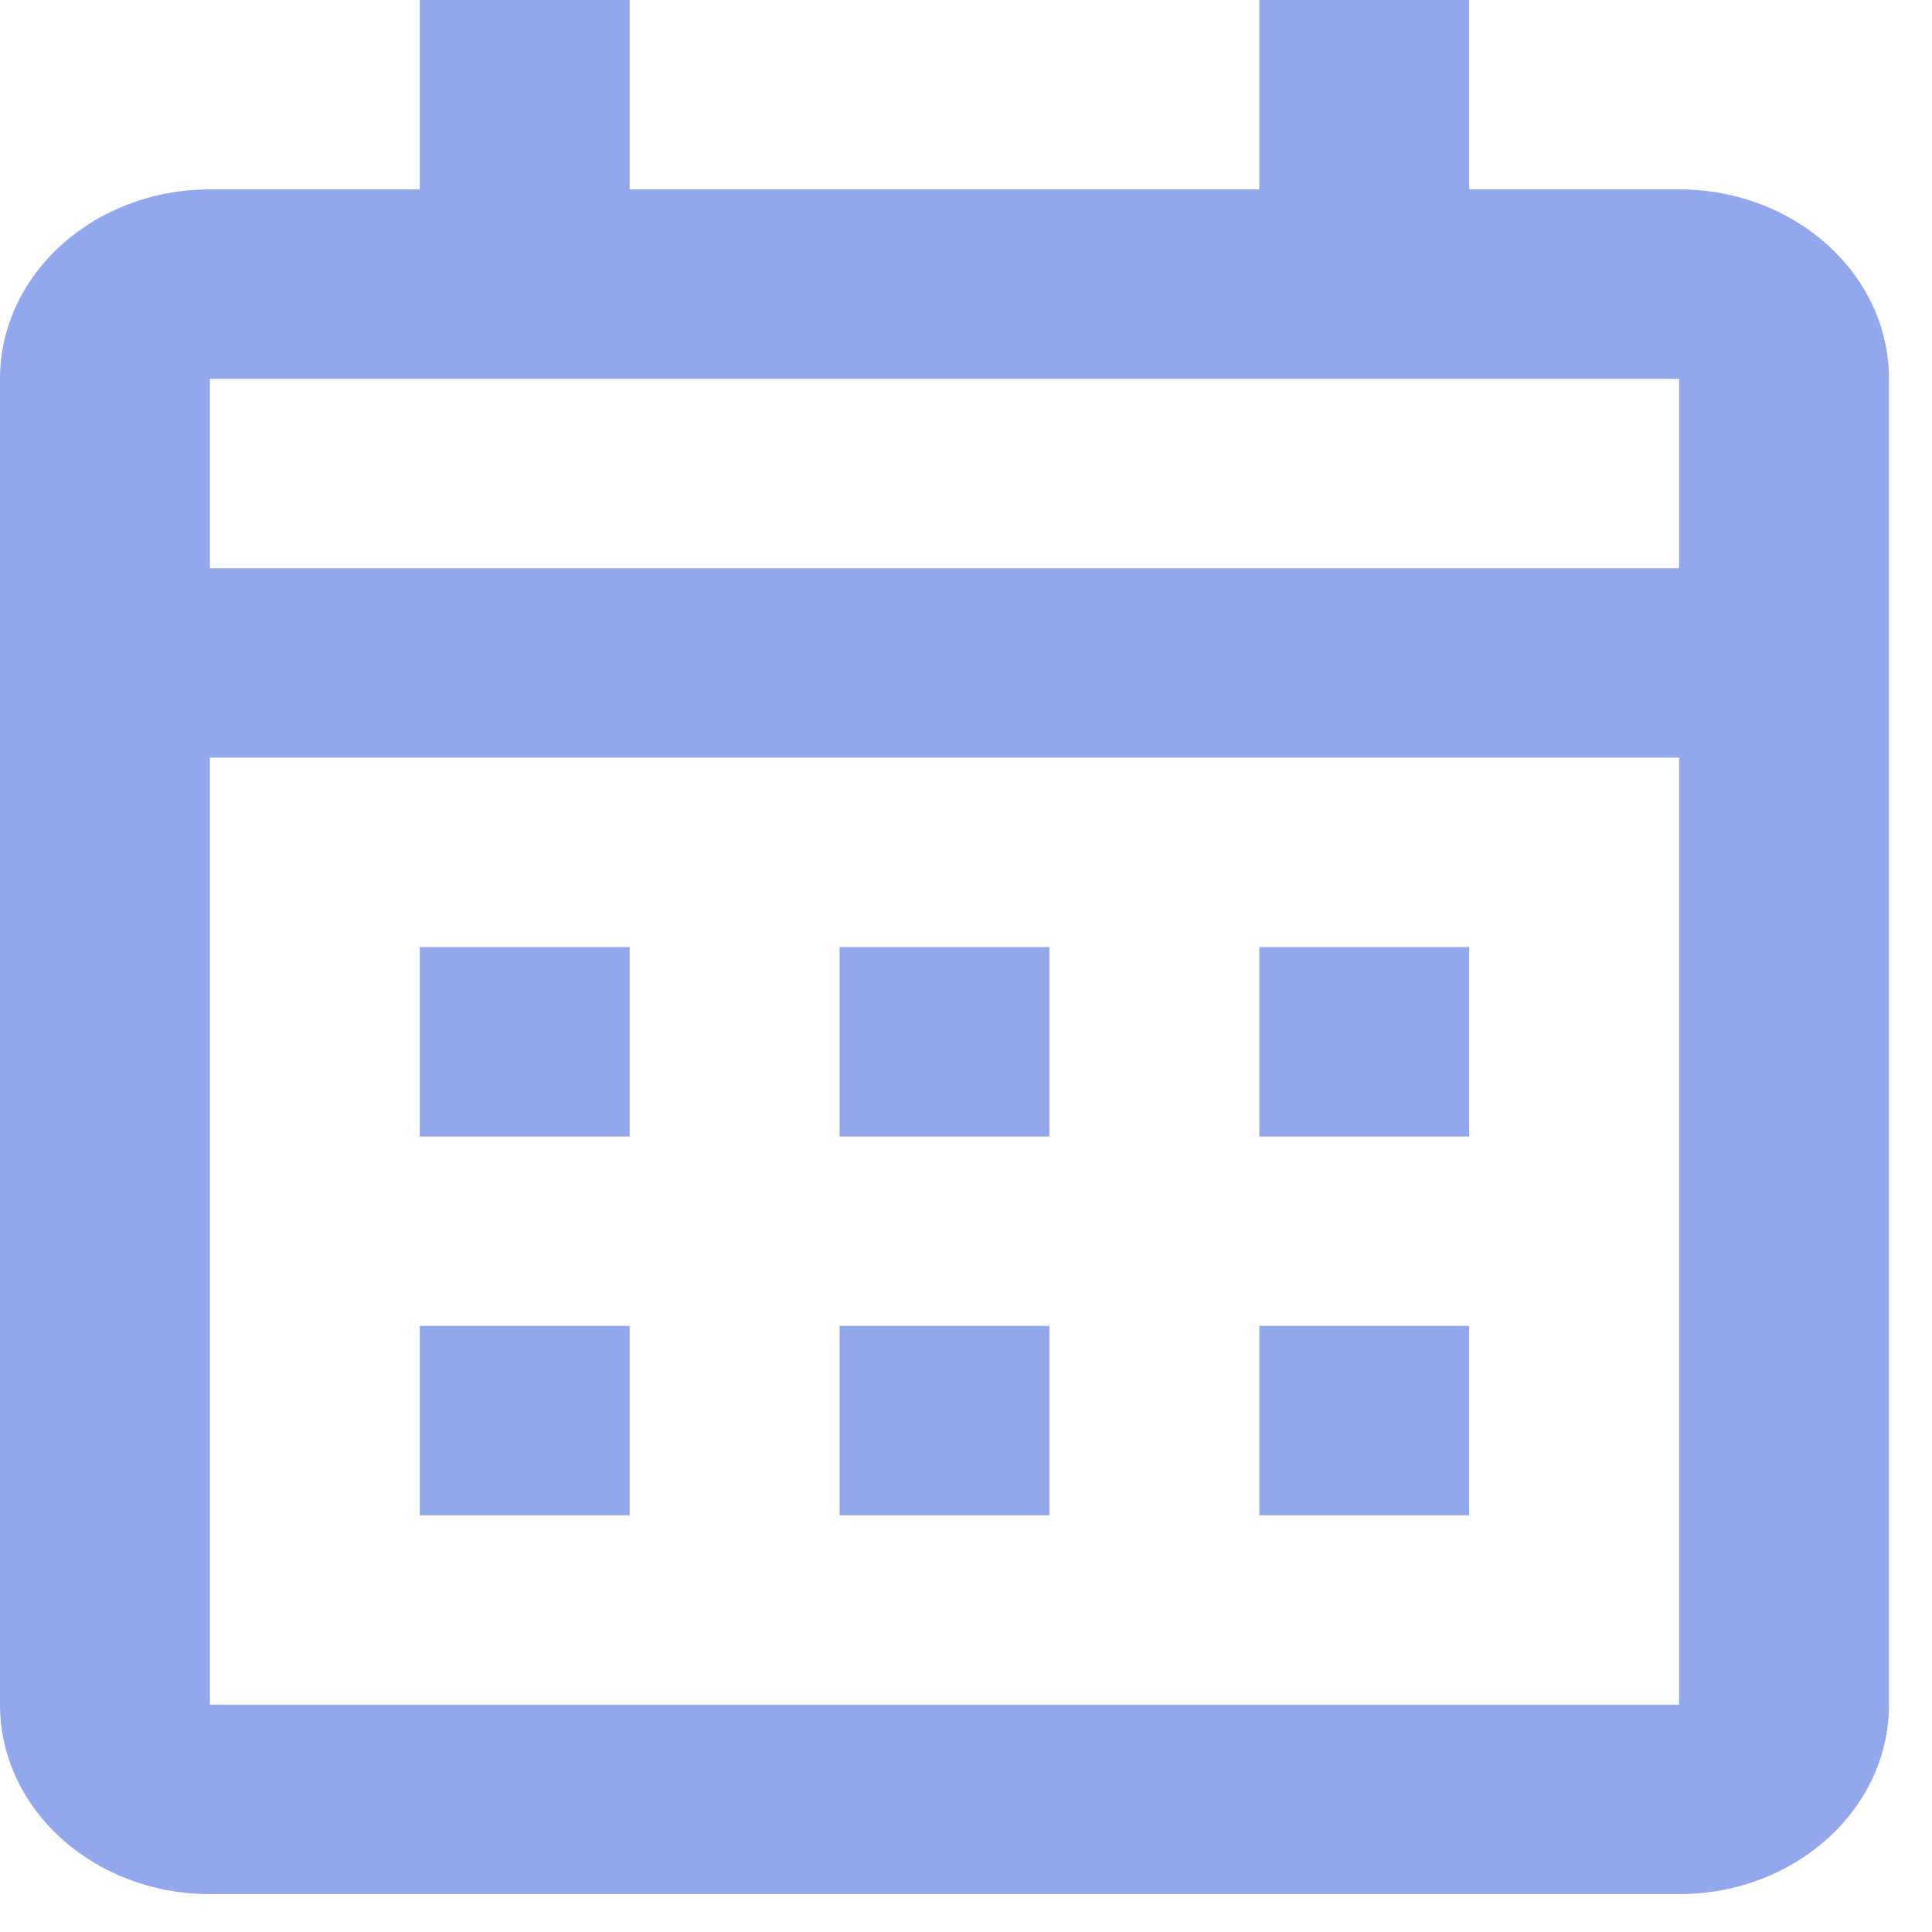 <svg width="34" height="34" viewBox="0 0 34 34" fill="none" xmlns="http://www.w3.org/2000/svg">
<path id="coolicon" d="M29.55 33.333H3.694C1.654 33.333 0 31.841 0 30V6.667C0 4.826 1.654 3.333 3.694 3.333H7.387V0H11.081V3.333H22.162V0H25.856V3.333H29.55C31.59 3.333 33.243 4.826 33.243 6.667V30C33.243 31.841 31.59 33.333 29.55 33.333ZM3.694 13.333V30H29.55V13.333H3.694ZM3.694 6.667V10H29.55V6.667H3.694ZM25.856 26.667H22.162V23.333H25.856V26.667ZM18.468 26.667H14.775V23.333H18.468V26.667ZM11.081 26.667H7.387V23.333H11.081V26.667ZM25.856 20H22.162V16.667H25.856V20ZM18.468 20H14.775V16.667H18.468V20ZM11.081 20H7.387V16.667H11.081V20Z" fill="#93A7ED"/>
</svg>
